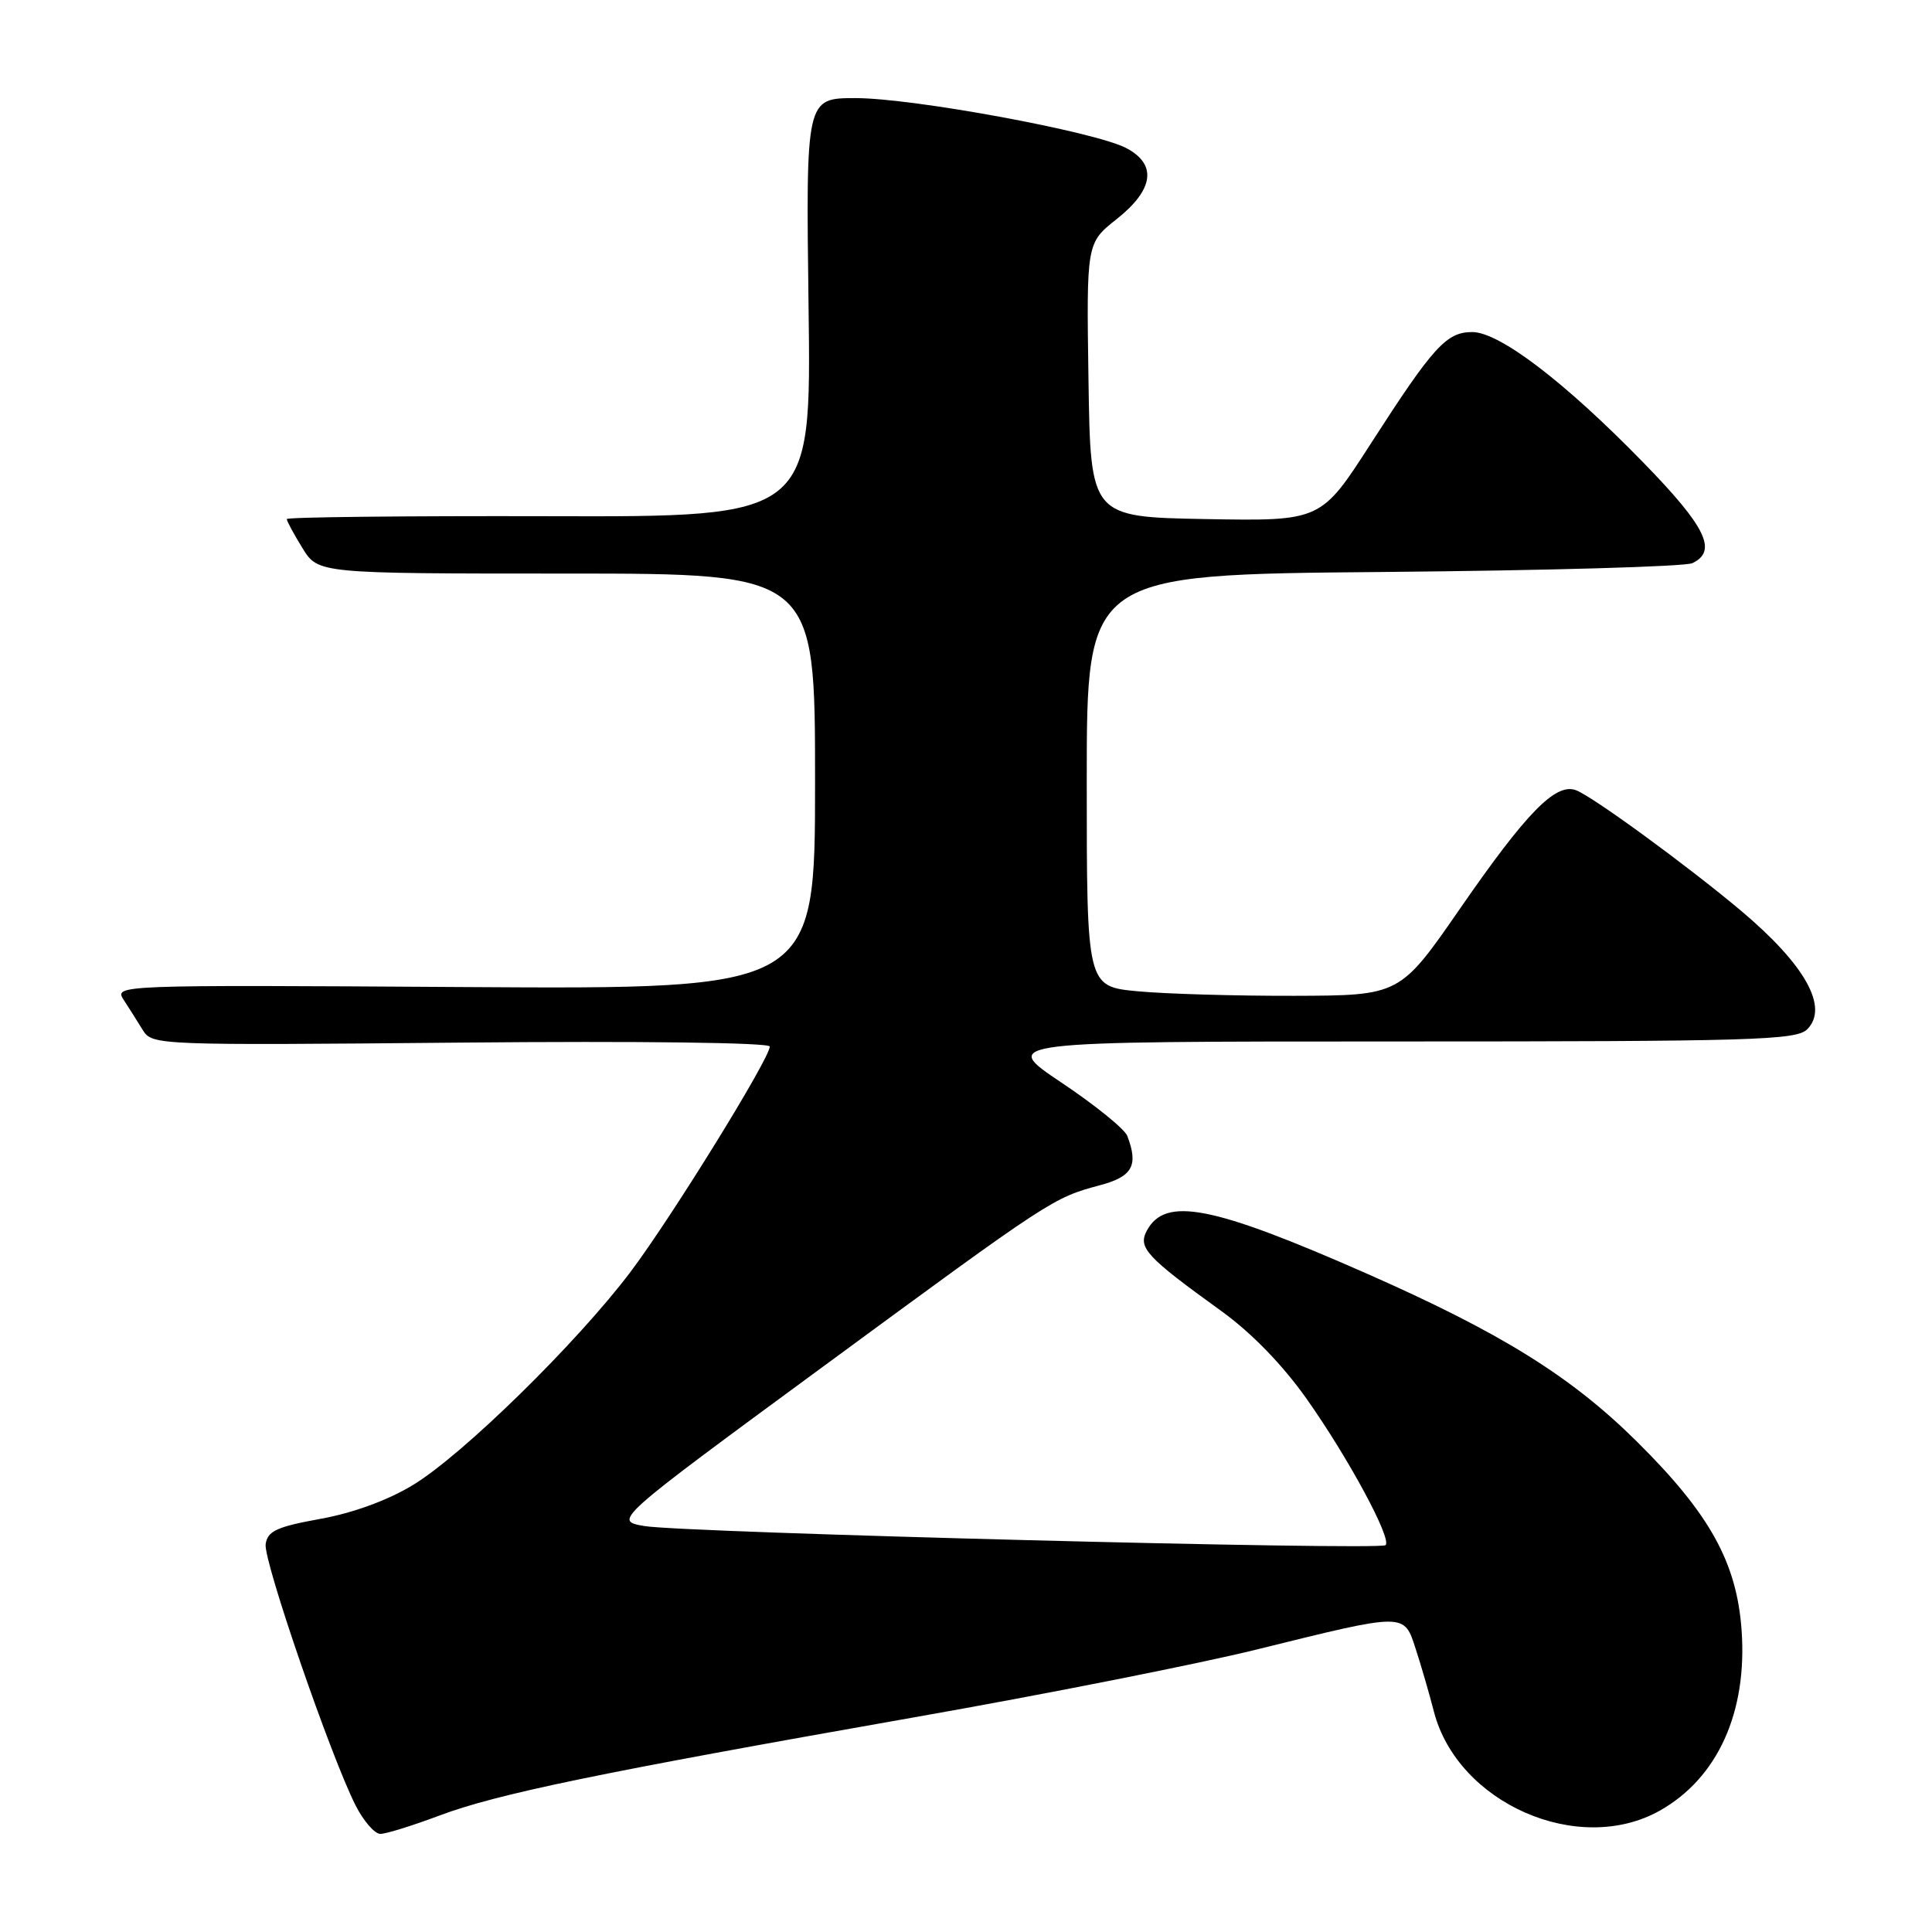 <?xml version="1.0" encoding="UTF-8" standalone="no"?>
<!DOCTYPE svg PUBLIC "-//W3C//DTD SVG 1.1//EN" "http://www.w3.org/Graphics/SVG/1.1/DTD/svg11.dtd" >
<svg xmlns="http://www.w3.org/2000/svg" xmlns:xlink="http://www.w3.org/1999/xlink" version="1.1" viewBox="0 0 256 256">
 <g >
 <path fill="currentColor"
d=" M 58.17 240.59 C 65.84 237.70 79.26 234.93 121.16 227.55 C 138.45 224.51 158.88 220.46 166.55 218.56 C 186.37 213.66 186.02 213.66 187.59 218.50 C 188.31 220.70 189.39 224.42 189.99 226.76 C 193.12 238.94 209.15 245.98 219.93 239.92 C 227.59 235.61 231.55 226.89 230.77 216.01 C 230.13 207.03 226.54 200.57 216.90 191.02 C 208.15 182.35 198.86 176.58 180.97 168.70 C 160.59 159.73 154.40 158.52 151.96 163.07 C 150.76 165.32 151.88 166.54 161.82 173.71 C 165.85 176.62 169.96 180.86 173.16 185.39 C 178.67 193.19 184.44 203.89 183.60 204.74 C 182.86 205.47 90.53 203.09 85.39 202.21 C 81.27 201.50 81.27 201.50 109.08 181.07 C 139.33 158.84 139.53 158.72 145.75 157.05 C 150.07 155.90 150.87 154.44 149.37 150.51 C 149.02 149.60 145.08 146.41 140.62 143.43 C 132.52 138.00 132.52 138.00 185.19 138.00 C 232.21 138.00 238.03 137.83 239.46 136.39 C 242.36 133.50 239.22 127.86 230.72 120.70 C 223.60 114.71 210.88 105.42 208.78 104.69 C 206.09 103.75 202.26 107.68 193.50 120.34 C 185.50 131.91 185.50 131.91 171.50 131.95 C 163.80 131.97 154.46 131.70 150.75 131.35 C 144.00 130.71 144.00 130.71 144.00 103.42 C 144.00 76.13 144.00 76.13 183.25 75.79 C 204.84 75.60 223.29 75.08 224.25 74.62 C 227.62 73.02 226.06 69.81 217.75 61.29 C 207.34 50.60 198.68 44.00 195.08 44.00 C 191.66 44.00 189.93 45.90 181.64 58.78 C 175.03 69.05 175.03 69.05 159.76 68.78 C 144.50 68.50 144.50 68.50 144.23 50.35 C 143.96 32.20 143.96 32.20 147.98 29.02 C 152.91 25.11 153.35 21.75 149.19 19.60 C 145.00 17.43 120.95 13.00 113.38 13.00 C 106.78 13.00 106.78 13.00 107.14 40.75 C 107.50 68.50 107.50 68.50 72.75 68.40 C 53.64 68.35 38.00 68.52 38.00 68.78 C 38.00 69.05 38.94 70.78 40.08 72.63 C 42.16 76.00 42.16 76.00 75.08 76.00 C 108.00 76.00 108.00 76.00 108.00 103.54 C 108.00 131.08 108.00 131.08 61.55 130.79 C 15.30 130.50 15.10 130.51 16.40 132.50 C 17.11 133.60 18.26 135.41 18.94 136.52 C 20.16 138.49 20.95 138.52 61.09 138.15 C 84.83 137.93 102.00 138.15 102.00 138.67 C 102.00 140.25 89.01 161.27 83.57 168.50 C 76.49 177.90 61.30 192.79 54.72 196.77 C 51.40 198.79 46.78 200.48 42.44 201.26 C 36.66 202.31 35.45 202.87 35.20 204.61 C 34.89 206.79 43.83 232.76 47.13 239.25 C 48.18 241.31 49.65 243.00 50.40 243.00 C 51.15 243.00 54.65 241.91 58.17 240.59 Z "/>
</g>
</svg>
